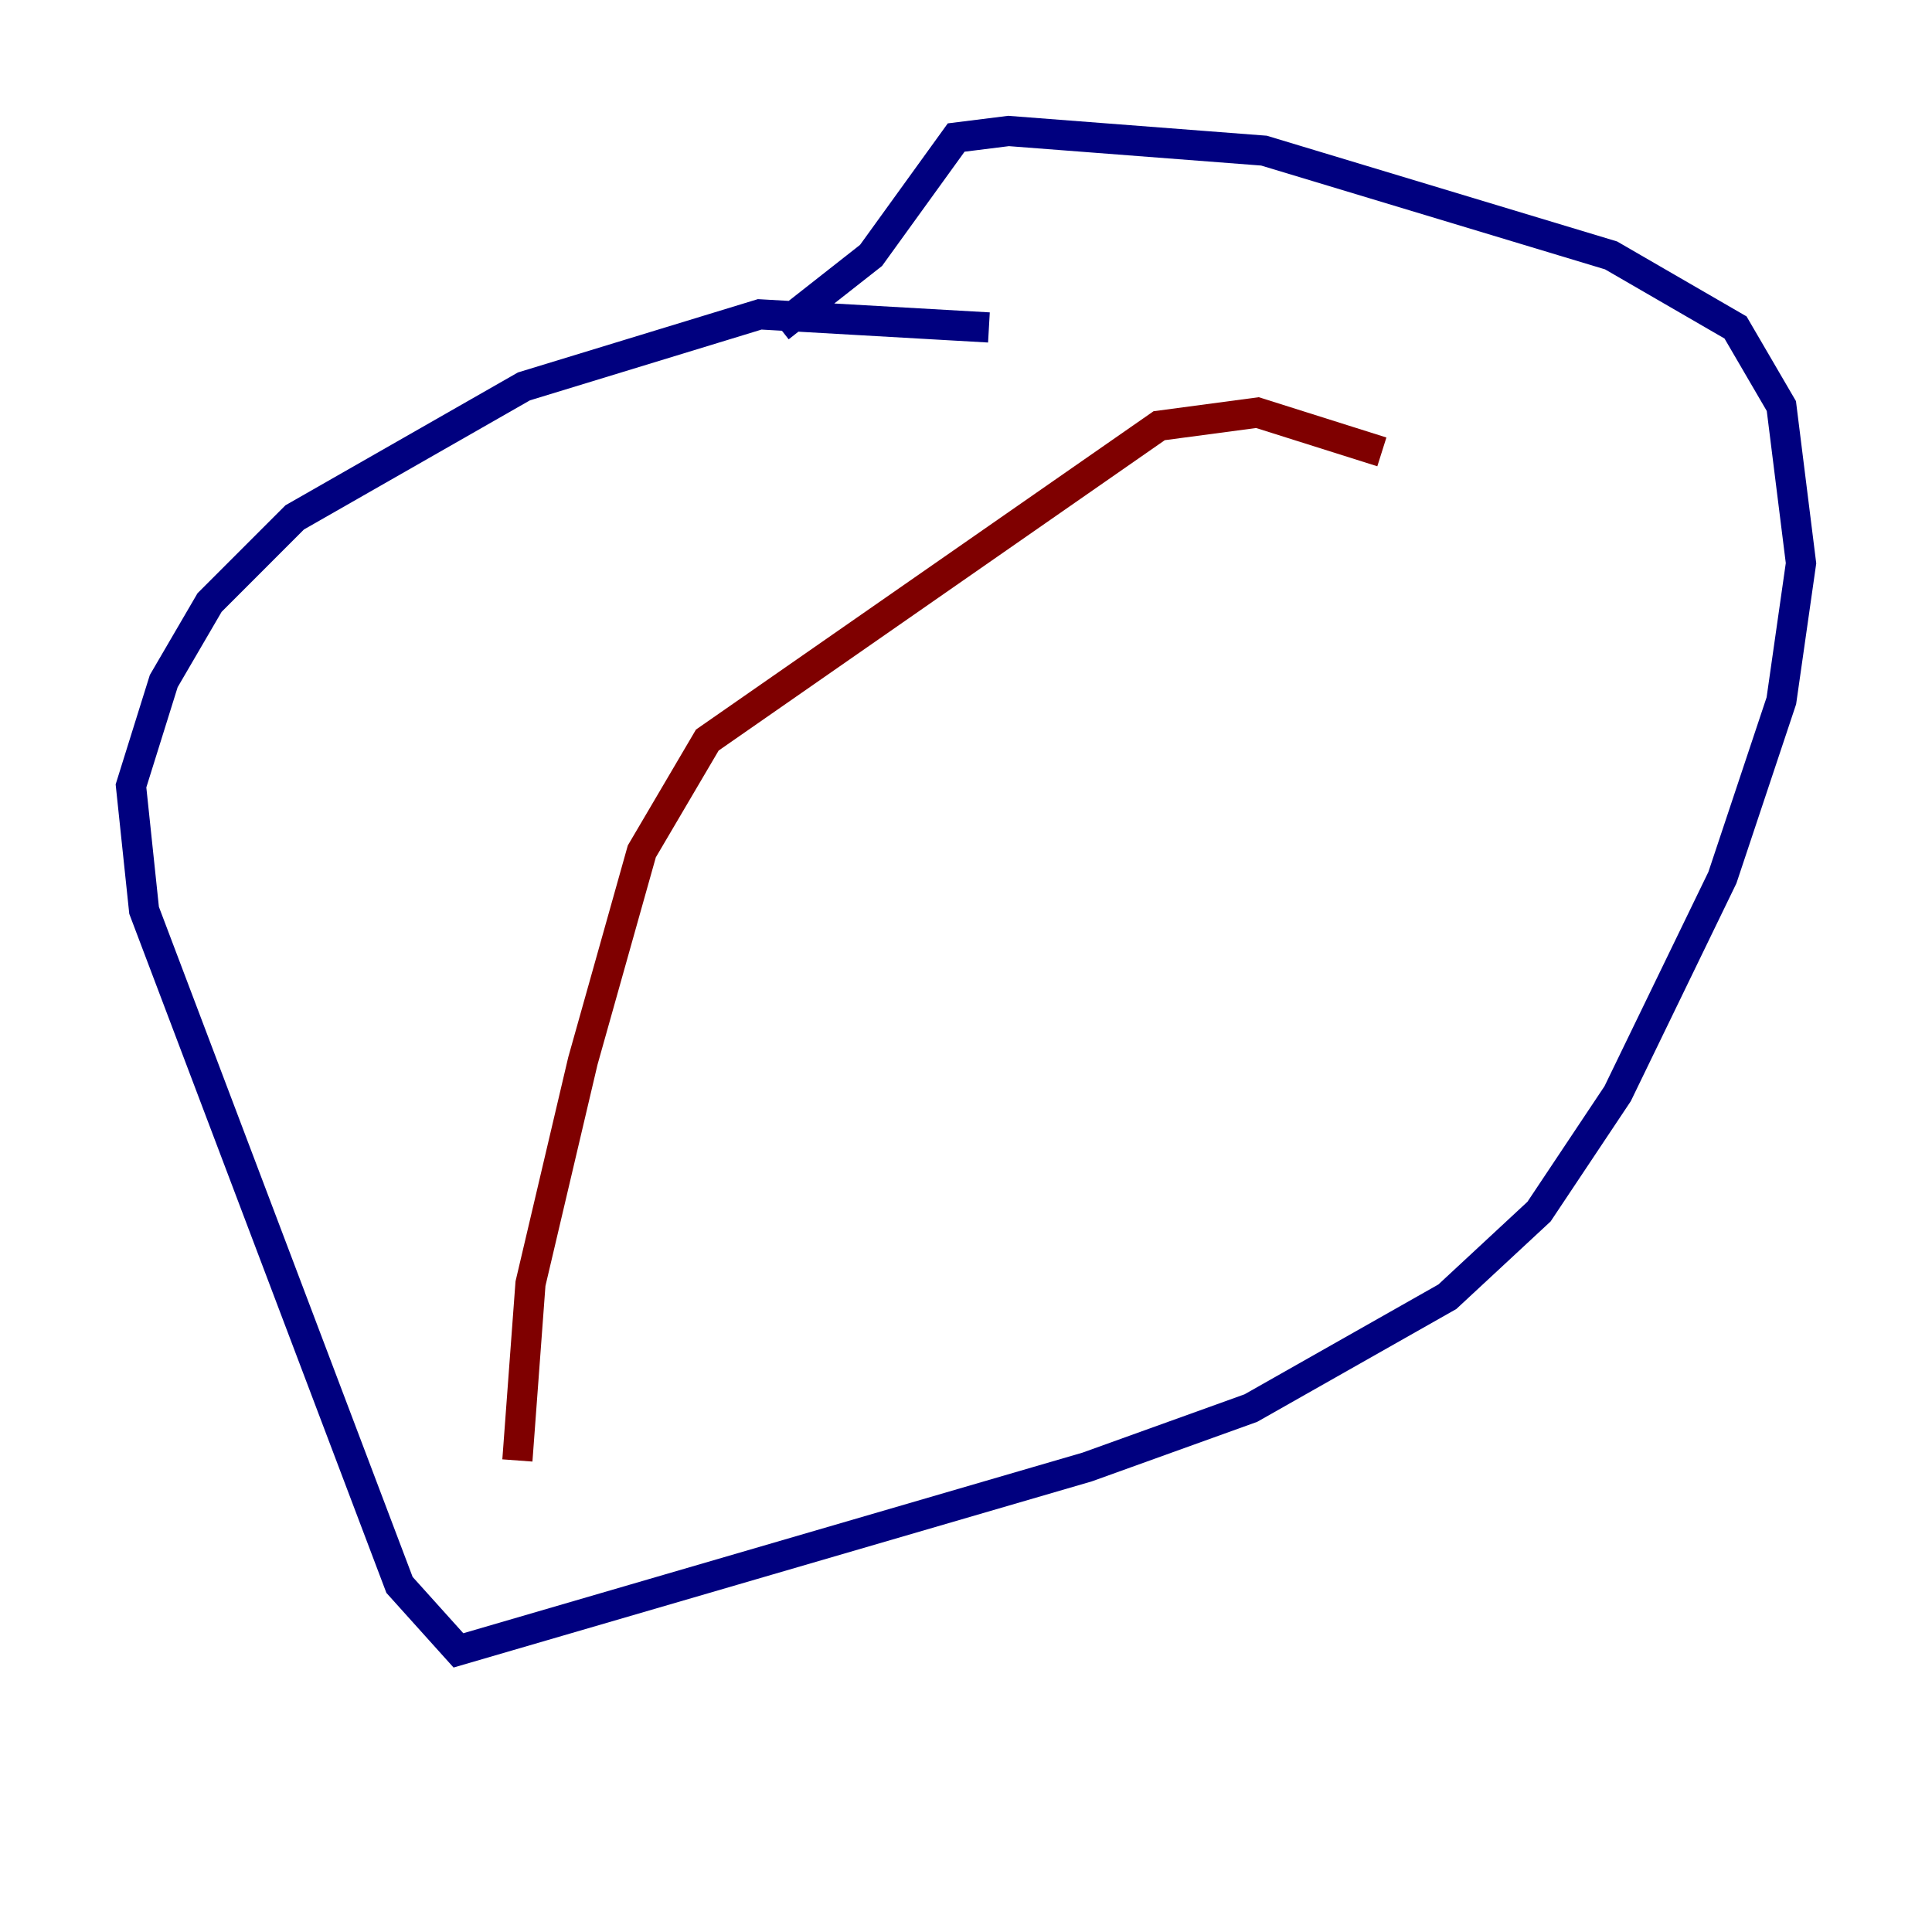 <?xml version="1.0" encoding="utf-8" ?>
<svg baseProfile="tiny" height="128" version="1.2" viewBox="0,0,128,128" width="128" xmlns="http://www.w3.org/2000/svg" xmlns:ev="http://www.w3.org/2001/xml-events" xmlns:xlink="http://www.w3.org/1999/xlink"><defs /><polyline fill="none" points="65.519,21.695 50.332,20.827 34.712,25.6 19.525,34.278 13.885,39.919 10.848,45.125 8.678,52.068 9.546,60.312 26.468,105.003 30.373,109.342 72.027,97.193 82.875,93.288 95.891,85.912 101.966,80.271 107.173,72.461 114.115,58.142 118.02,46.427 119.322,37.315 118.02,26.902 114.983,21.695 106.739,16.922 83.742,9.98 66.82,8.678 63.349,9.112 57.709,16.922 51.634,21.695" stroke="#00007f" stroke-width="2" /><polyline fill="none" points="61.614,19.959 61.614,19.959" stroke="#7cff79" stroke-width="2" /><polyline fill="none" points="34.278,96.759 35.146,85.044 38.617,70.291 42.522,56.407 46.861,49.031 76.8,28.203 83.308,27.336 91.552,29.939" stroke="#7f0000" stroke-width="2" /></svg>